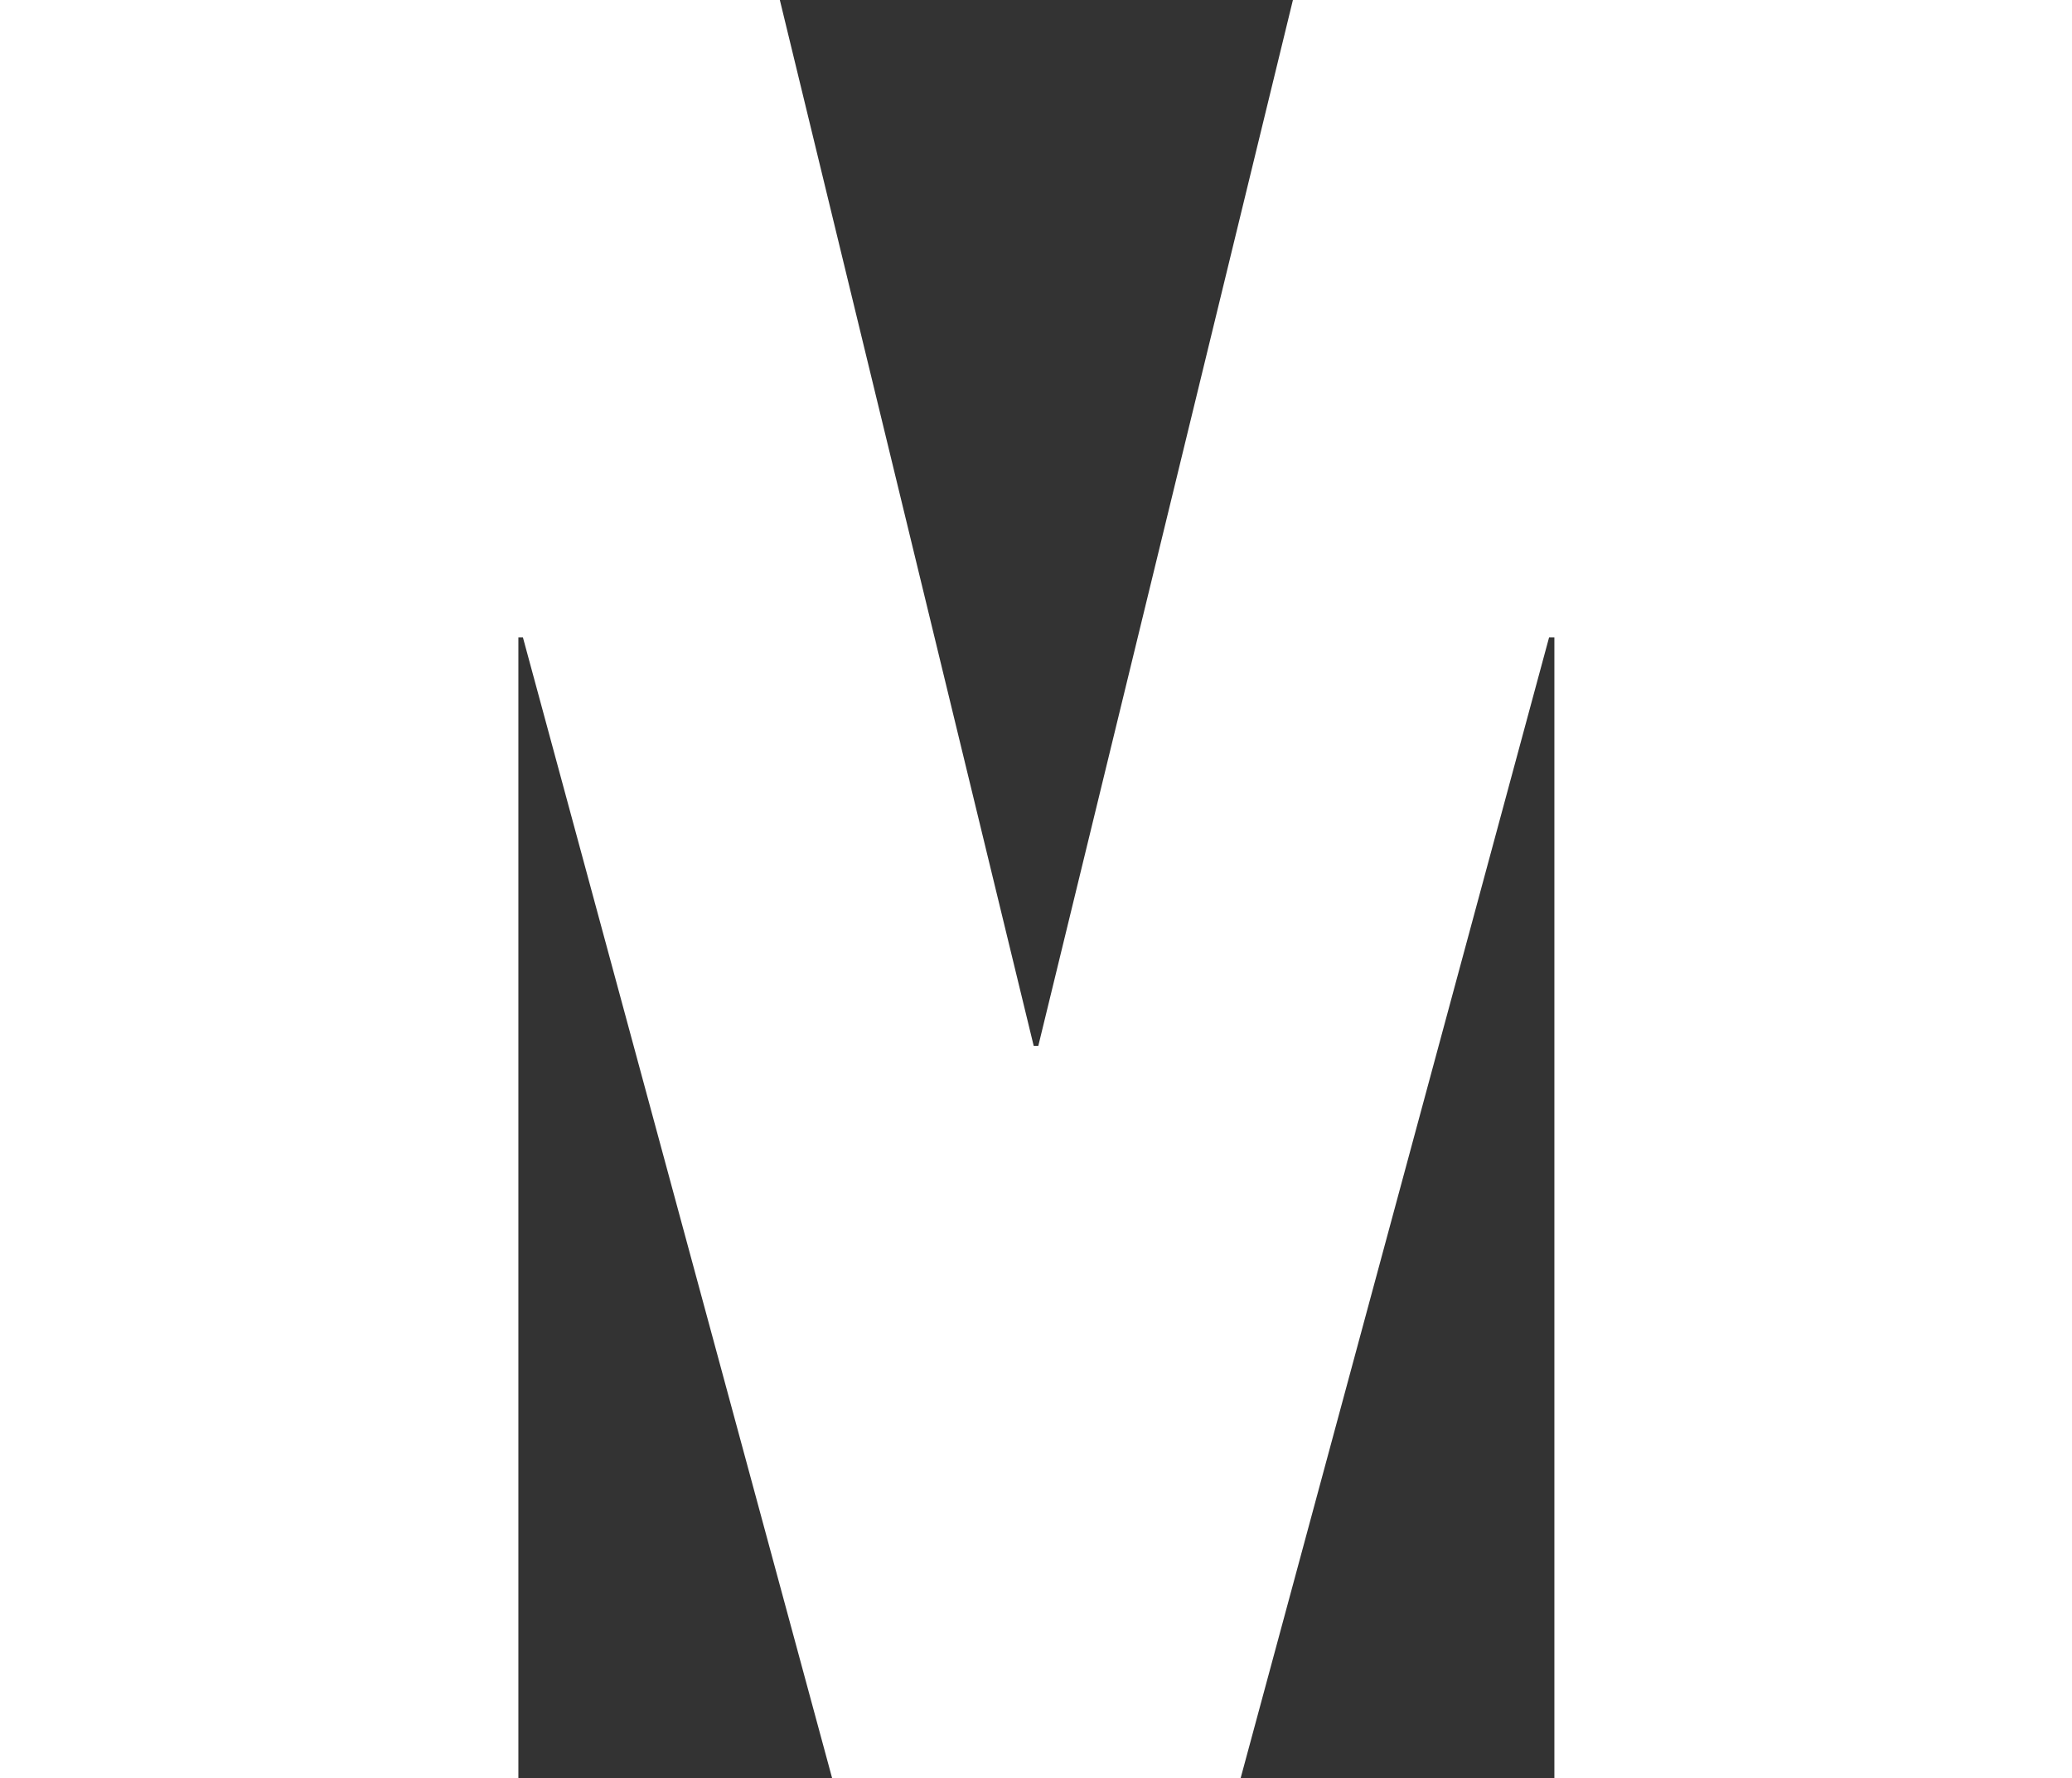 <?xml version="1.0" encoding="utf-8"?>
<!-- Generator: Adobe Illustrator 19.2.1, SVG Export Plug-In . SVG Version: 6.00 Build 0)  -->
<svg version="1.1" id="Layer_1" xmlns="http://www.w3.org/2000/svg" xmlns:xlink="http://www.w3.org/1999/xlink" x="0px" y="0px"
	 viewBox="0 0 273.4 234.6" style="enable-background:new 0 0 273.4 234.6;" xml:space="preserve">
<rect x="0" y="0" width="273.4" height="234.6" fill="#333333" stroke="none"/>
<style type="text/css">
	.st0{fill:#FFFFFF;}
</style>
<polygon class="st0" points="0,234.6 68.4,234.6 68.4,84.1 69,84.1 109.8,234.6 163.7,234.6 204.4,84.1 205.1,84.1 205.1,234.6 
	273.4,234.6 273.4,0 170.6,0 137,138 136.4,138 102.9,0 0,0 "/>
</svg>
